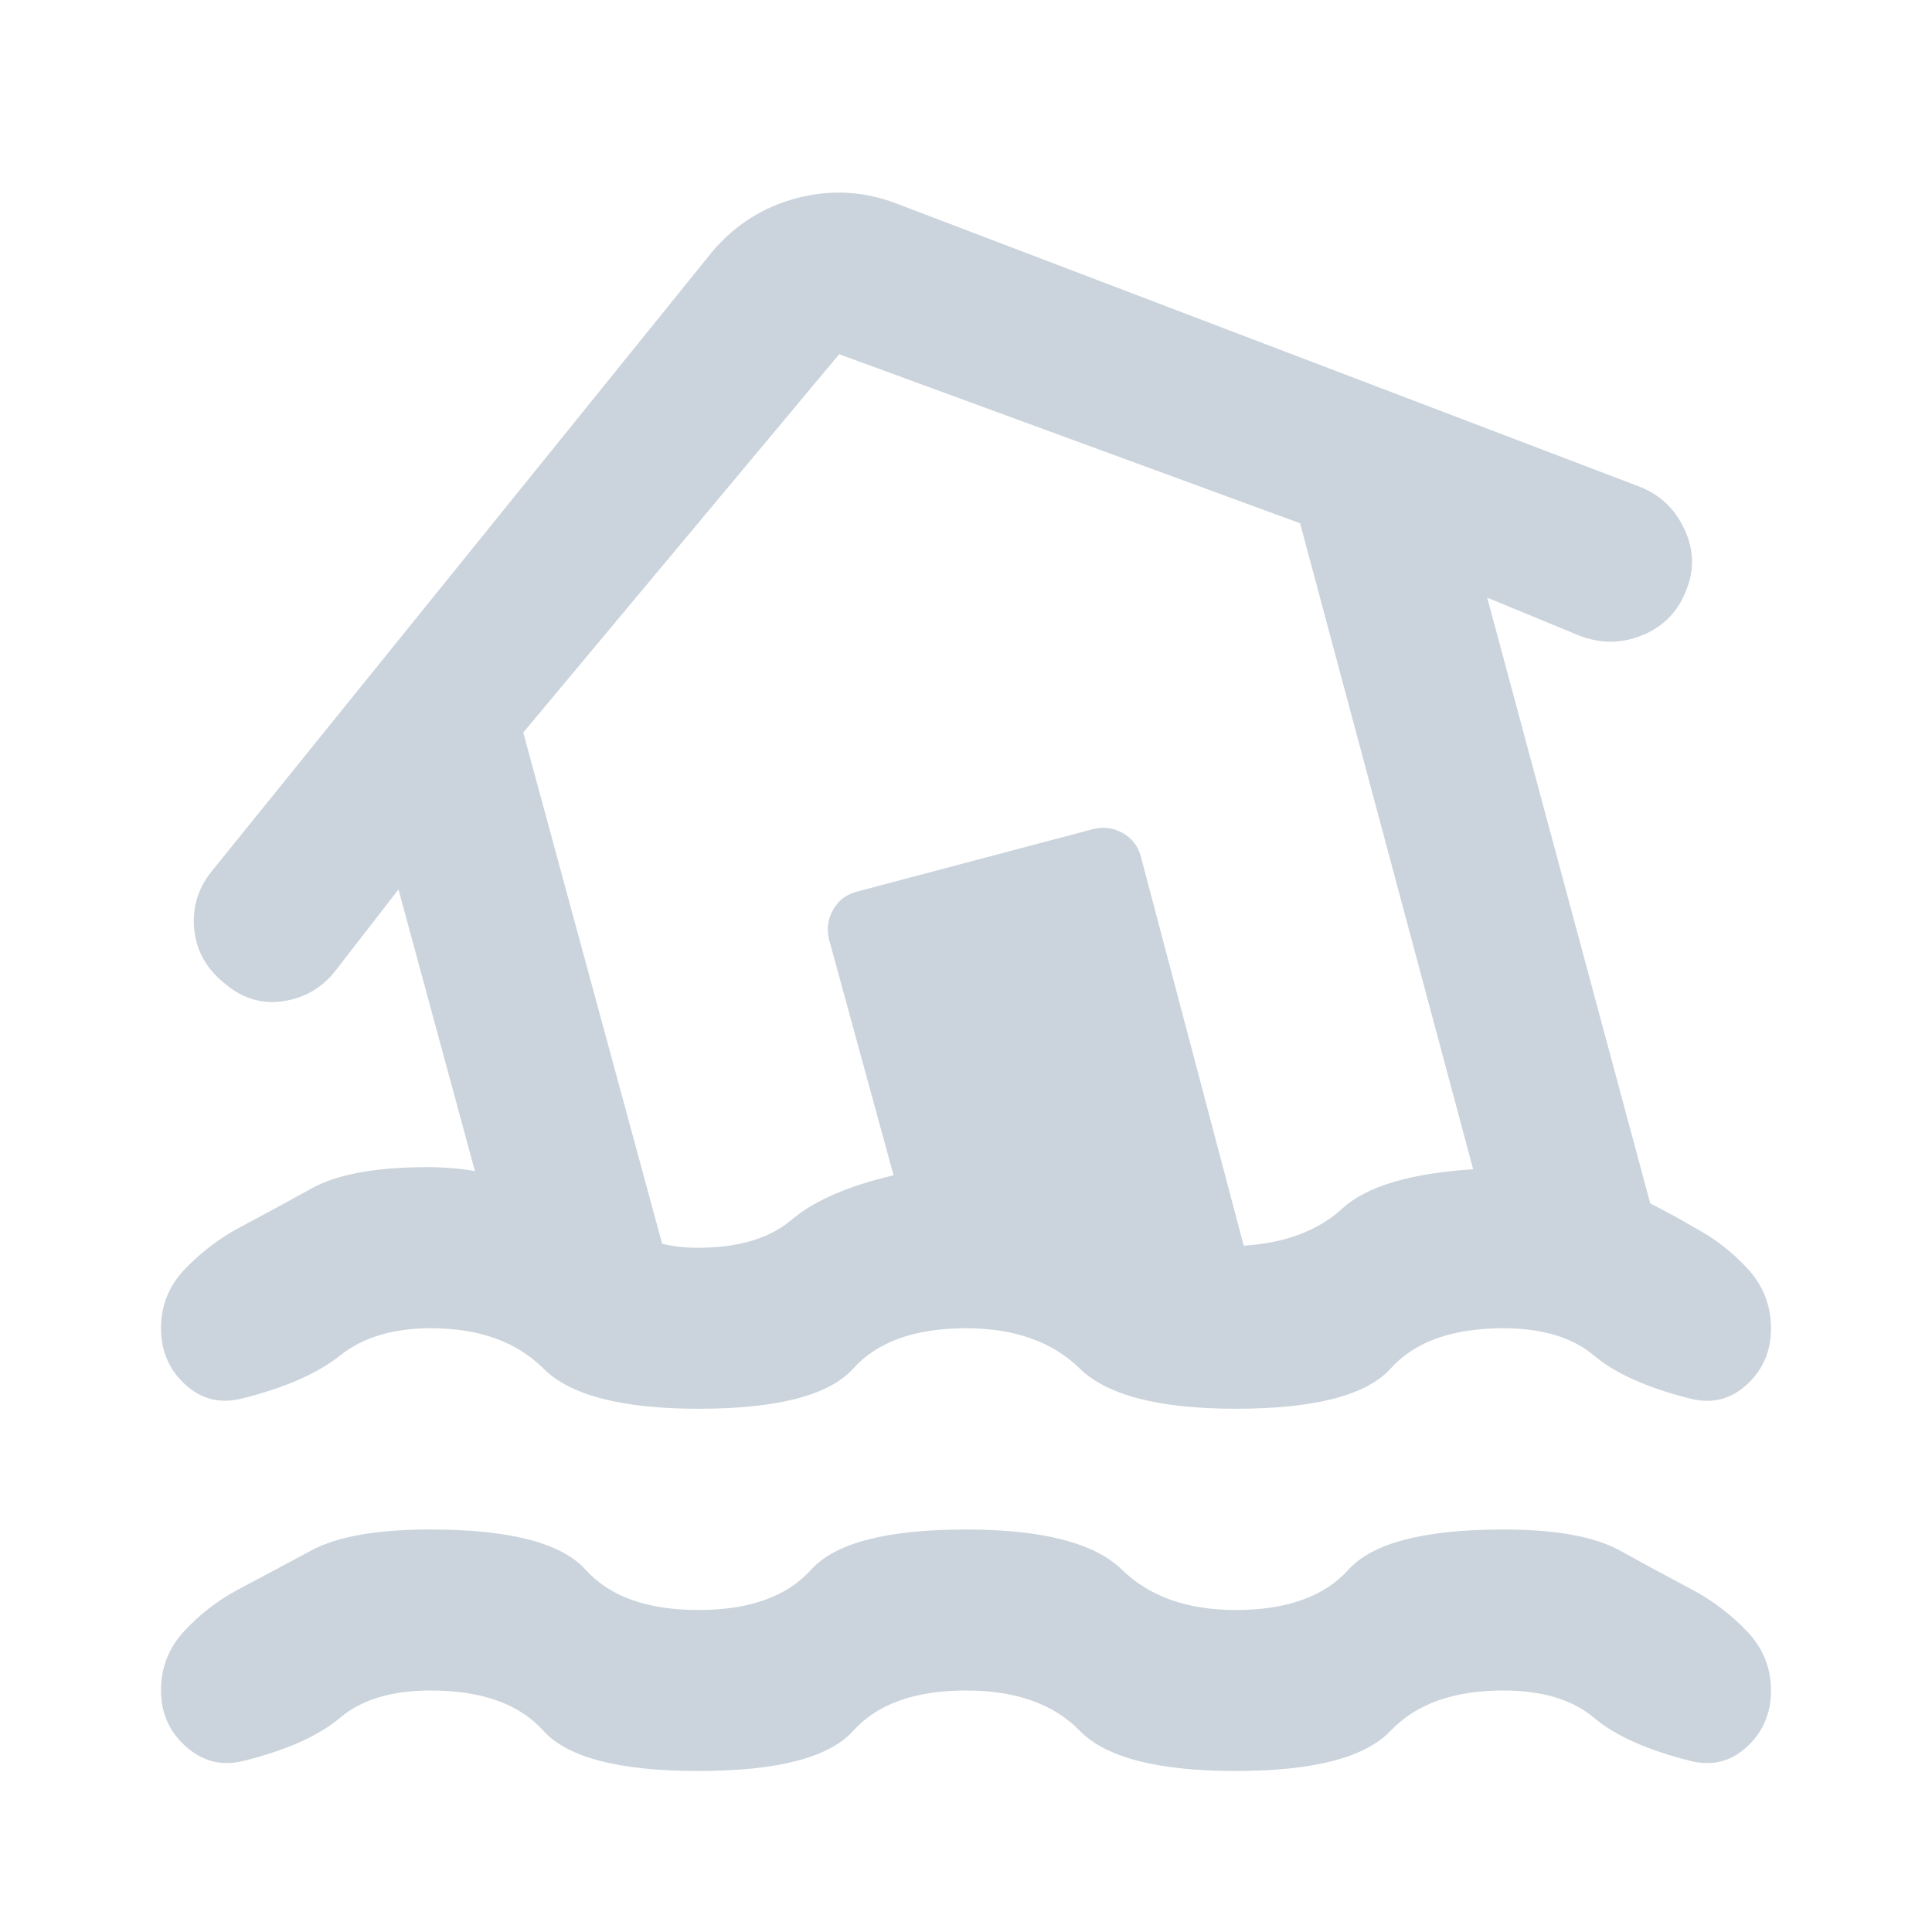 <svg width="36" height="36" viewBox="0 0 36 36" fill="none" xmlns="http://www.w3.org/2000/svg">
<path d="M13.012 30C13.963 30 14.662 29.75 15.113 29.25C15.562 28.75 16.525 28.5 18 28.5C19.425 28.5 20.394 28.75 20.907 29.25C21.42 29.75 22.126 30 23.025 30C23.975 30 24.675 29.75 25.125 29.25C25.575 28.75 26.538 28.5 28.012 28.5C28.988 28.5 29.712 28.631 30.188 28.894C30.663 29.157 31.113 29.401 31.538 29.625C31.913 29.825 32.25 30.081 32.55 30.394C32.85 30.707 33 31.076 33 31.5C33 31.924 32.85 32.274 32.55 32.55C32.25 32.826 31.9 32.913 31.5 32.812C30.7 32.612 30.1 32.344 29.7 32.007C29.3 31.67 28.738 31.501 28.012 31.5C27.087 31.5 26.387 31.75 25.913 32.25C25.438 32.75 24.475 33 23.025 33C21.575 33 20.607 32.75 20.119 32.25C19.633 31.75 18.926 31.5 18 31.5C17.05 31.5 16.35 31.75 15.9 32.25C15.45 32.75 14.488 33 13.012 33C11.537 33 10.575 32.75 10.125 32.25C9.675 31.75 8.975 31.5 8.025 31.5C7.3 31.5 6.738 31.669 6.338 32.007C5.938 32.345 5.338 32.613 4.538 32.812C4.138 32.912 3.782 32.825 3.47 32.55C3.158 32.275 3.001 31.925 3 31.5C2.999 31.075 3.143 30.706 3.432 30.394C3.721 30.082 4.052 29.826 4.425 29.625C4.85 29.4 5.307 29.156 5.795 28.893C6.283 28.63 7.026 28.499 8.025 28.5C9.5 28.5 10.463 28.75 10.912 29.25C11.363 29.75 12.062 30 13.012 30ZM13.012 26.25C11.588 26.25 10.625 26 10.125 25.5C9.625 25 8.925 24.75 8.025 24.75C7.325 24.75 6.763 24.919 6.338 25.257C5.913 25.595 5.3 25.863 4.5 26.061C4.1 26.161 3.75 26.073 3.45 25.798C3.15 25.523 3 25.173 3 24.748C3 24.323 3.15 23.955 3.45 23.643C3.75 23.331 4.088 23.074 4.463 22.873C4.888 22.648 5.338 22.404 5.813 22.141C6.288 21.878 7.013 21.747 7.987 21.748C8.138 21.748 8.288 21.755 8.438 21.768C8.588 21.781 8.725 21.799 8.85 21.823L7.425 16.573L6.263 18.073C6.013 18.398 5.688 18.592 5.288 18.654C4.888 18.716 4.525 18.61 4.2 18.336C3.85 18.061 3.656 17.717 3.618 17.304C3.58 16.891 3.699 16.522 3.975 16.198L13.275 4.686C13.7 4.186 14.225 3.854 14.85 3.691C15.475 3.528 16.087 3.56 16.688 3.786L30.562 9.073C30.938 9.223 31.212 9.486 31.387 9.861C31.562 10.236 31.575 10.611 31.425 10.986C31.275 11.386 31.006 11.667 30.619 11.83C30.233 11.993 29.838 11.999 29.438 11.848L27.712 11.136L30.75 22.425C30.9 22.5 31.044 22.575 31.18 22.65C31.317 22.725 31.449 22.8 31.575 22.875C31.95 23.075 32.281 23.331 32.568 23.644C32.855 23.957 32.999 24.326 33 24.75C33.001 25.174 32.851 25.524 32.55 25.8C32.249 26.076 31.899 26.163 31.5 26.062C30.7 25.862 30.1 25.594 29.7 25.257C29.3 24.92 28.738 24.751 28.012 24.75C27.062 24.75 26.363 25 25.913 25.5C25.462 26 24.5 26.25 23.025 26.25C21.6 26.25 20.631 26 20.119 25.5C19.608 25 18.901 24.75 18 24.75C17.05 24.75 16.35 25 15.9 25.5C15.45 26 14.488 26.25 13.012 26.25ZM13.012 23.25C13.762 23.25 14.344 23.075 14.755 22.725C15.168 22.375 15.799 22.1 16.65 21.9L15.45 17.512C15.4 17.312 15.425 17.125 15.525 16.95C15.625 16.775 15.775 16.662 15.975 16.612L20.363 15.45C20.562 15.4 20.75 15.425 20.925 15.525C21.1 15.625 21.212 15.775 21.262 15.975L23.175 23.212C23.95 23.162 24.562 22.931 25.012 22.519C25.462 22.107 26.275 21.863 27.45 21.787L24.225 9.75L15.637 6.6L9.75 13.65L12.338 23.175C12.438 23.2 12.544 23.219 12.657 23.232C12.77 23.245 12.889 23.251 13.012 23.25Z" fill="#CBD4DC"/>
</svg>

